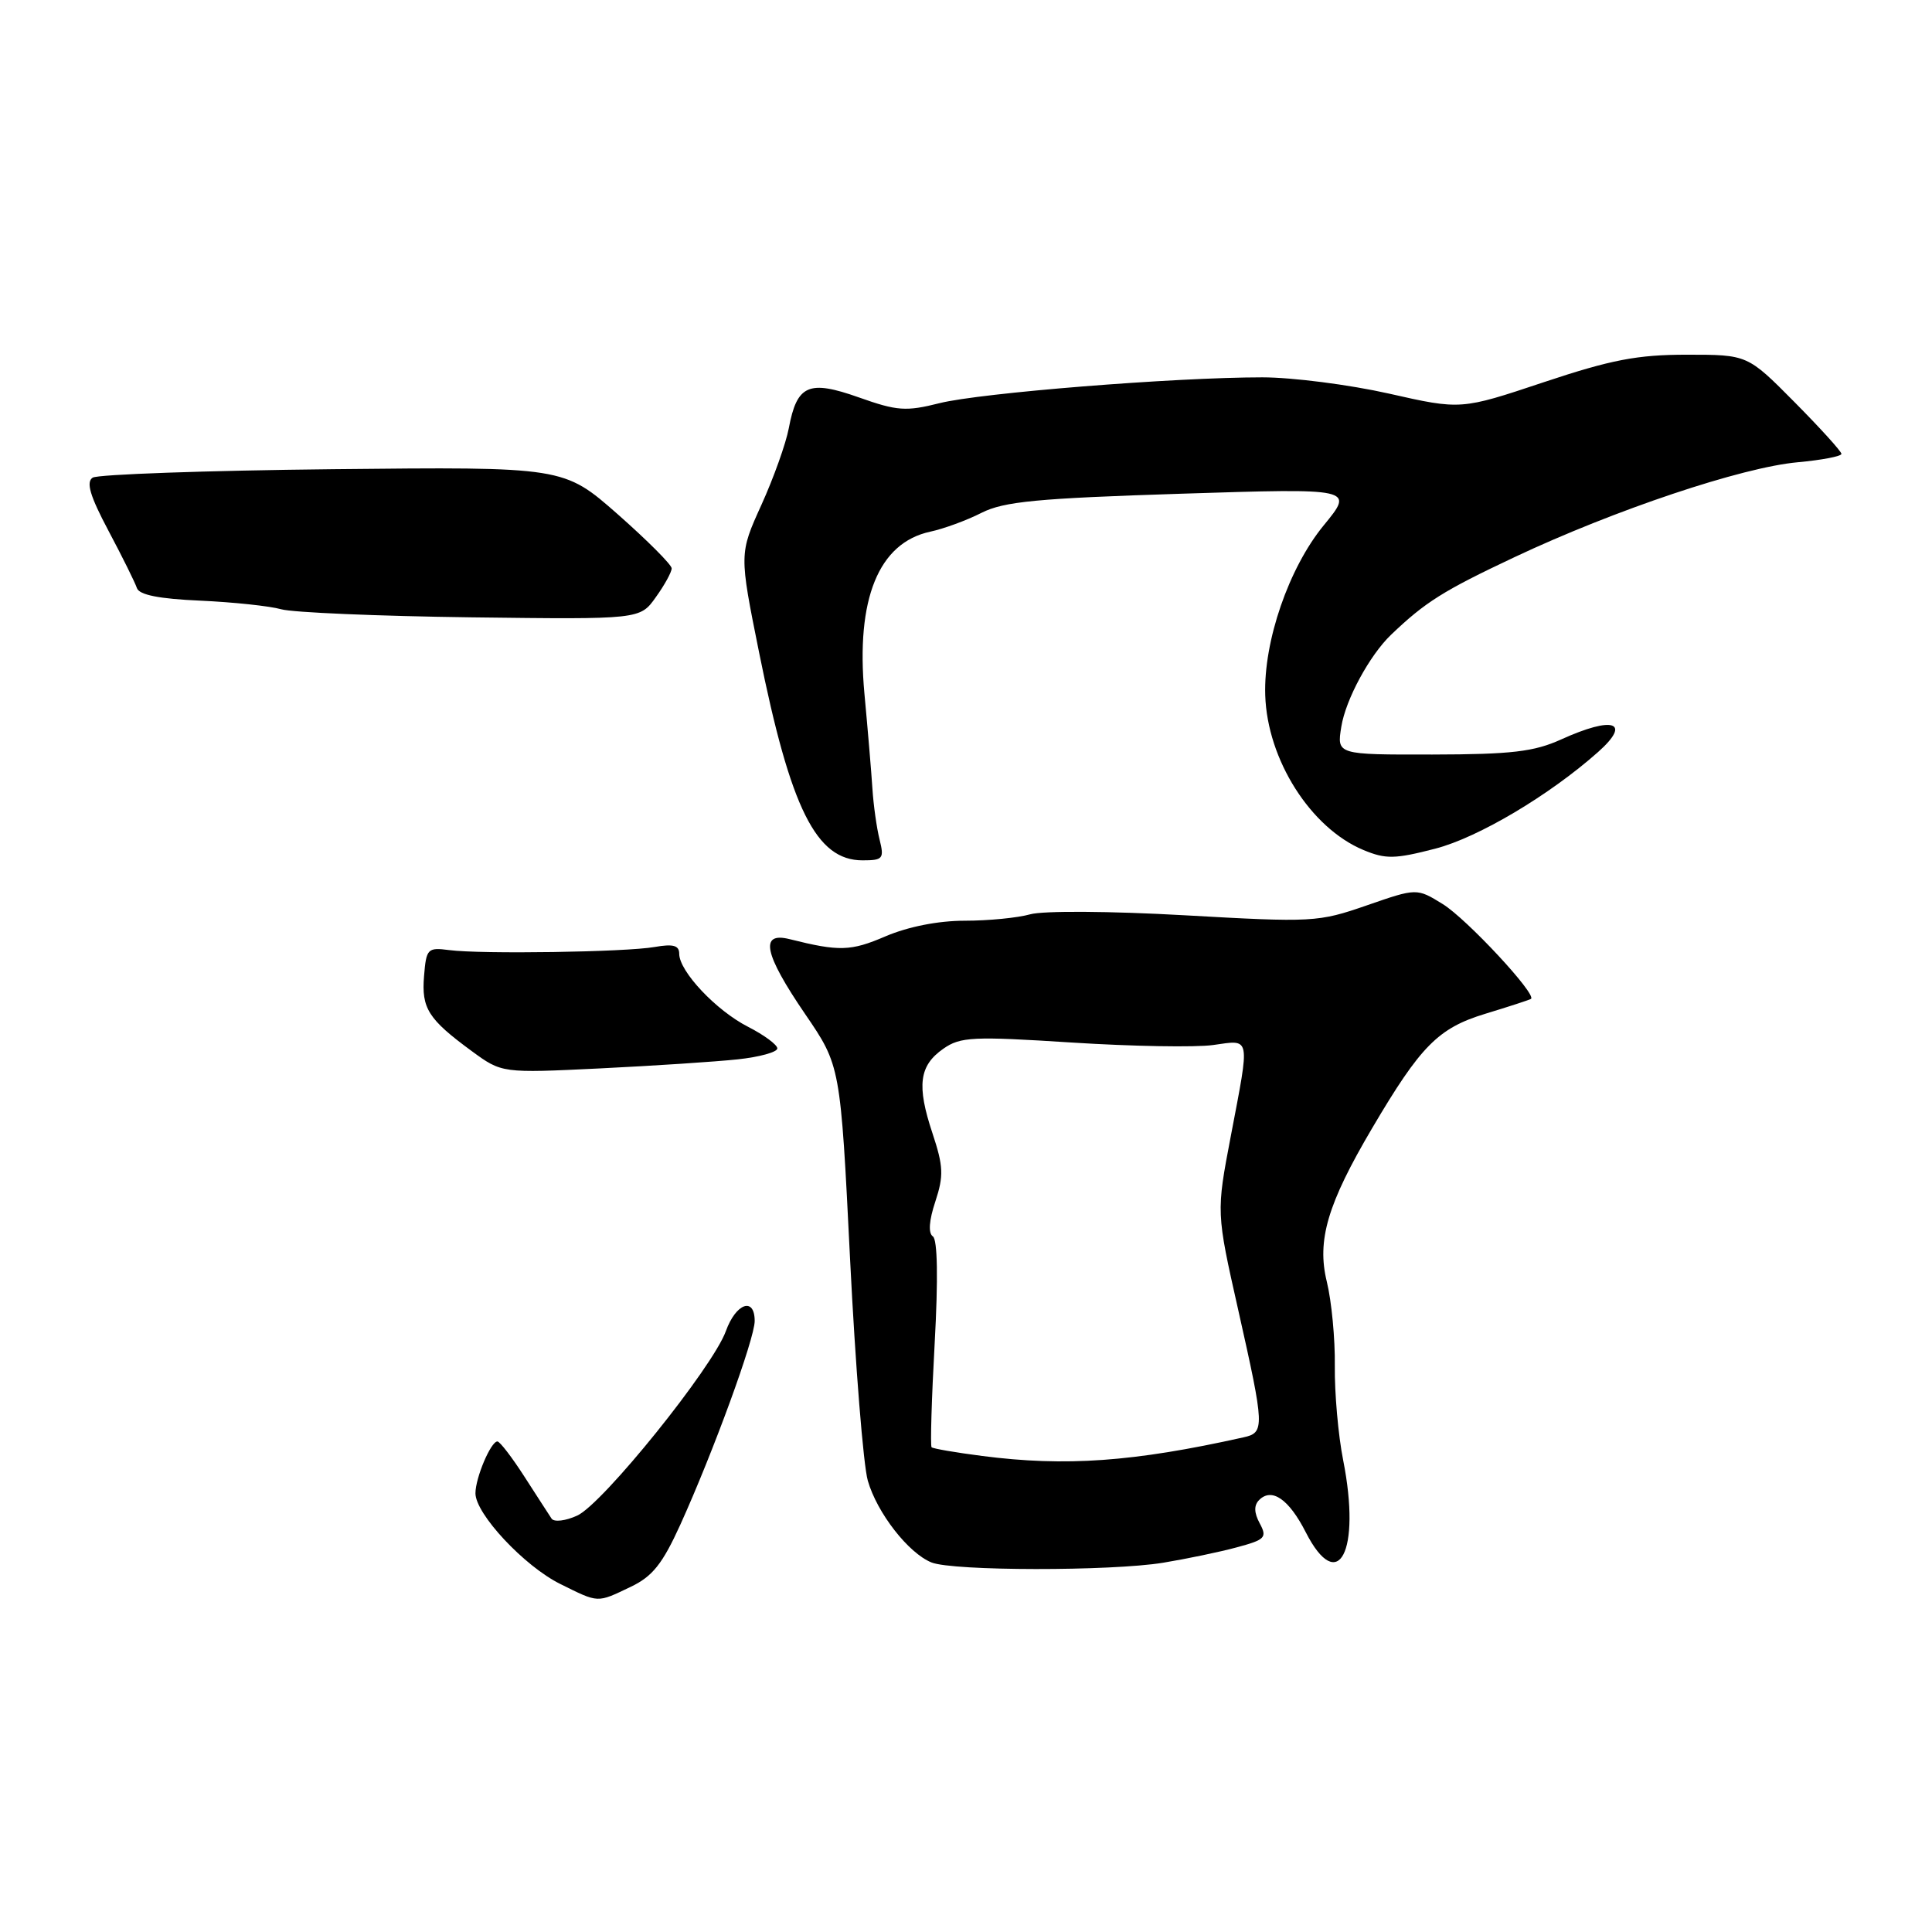 <?xml version="1.0" encoding="UTF-8" standalone="no"?>
<!DOCTYPE svg PUBLIC "-//W3C//DTD SVG 1.1//EN" "http://www.w3.org/Graphics/SVG/1.1/DTD/svg11.dtd" >
<svg xmlns="http://www.w3.org/2000/svg" xmlns:xlink="http://www.w3.org/1999/xlink" version="1.1" viewBox="0 0 256 256">
 <g >
 <path fill="currentColor"
d=" M 83.56 210.27 C 86.46 208.89 87.78 207.23 90.15 202.02 C 94.53 192.35 100.00 177.38 100.00 175.04 C 100.00 171.80 97.52 172.67 96.18 176.38 C 94.45 181.18 79.86 199.29 76.49 200.82 C 74.95 201.53 73.42 201.71 73.09 201.23 C 72.77 200.74 71.15 198.25 69.50 195.68 C 67.85 193.11 66.23 191.00 65.91 191.00 C 65.04 191.00 63.00 195.81 63.00 197.87 C 63.00 200.60 69.48 207.53 74.23 209.88 C 79.37 212.43 79.06 212.42 83.56 210.27 Z  M 154.12 207.07 C 157.21 206.56 161.60 205.65 163.88 205.03 C 167.65 204.02 167.93 203.73 166.92 201.85 C 166.16 200.44 166.14 199.46 166.84 198.76 C 168.52 197.08 170.78 198.64 173.01 203.01 C 177.32 211.46 180.37 205.61 177.98 193.50 C 177.32 190.20 176.83 184.57 176.87 181.00 C 176.92 177.43 176.44 172.40 175.81 169.83 C 174.47 164.36 175.90 159.52 181.81 149.50 C 188.25 138.57 190.57 136.23 196.81 134.33 C 199.94 133.38 202.66 132.49 202.86 132.36 C 203.69 131.80 194.35 121.76 191.18 119.80 C 187.73 117.67 187.73 117.67 181.10 119.97 C 174.66 122.20 173.95 122.24 156.98 121.28 C 147.12 120.72 138.20 120.67 136.51 121.15 C 134.86 121.62 130.96 122.00 127.84 122.00 C 124.32 122.00 120.33 122.79 117.33 124.07 C 112.73 126.05 111.20 126.09 104.62 124.44 C 100.62 123.44 101.23 126.38 106.68 134.36 C 111.37 141.22 111.37 141.22 112.64 166.86 C 113.34 180.96 114.40 194.17 114.99 196.20 C 116.21 200.46 120.37 205.80 123.42 207.03 C 126.25 208.18 147.19 208.20 154.12 207.07 Z  M 97.75 140.37 C 100.64 140.06 103.00 139.41 103.00 138.92 C 103.00 138.44 101.26 137.15 99.13 136.06 C 94.90 133.91 90.00 128.71 90.00 126.38 C 90.00 125.27 89.20 125.05 86.75 125.48 C 82.90 126.16 63.79 126.45 59.50 125.89 C 56.66 125.52 56.48 125.71 56.19 129.32 C 55.83 133.61 56.74 135.04 62.50 139.27 C 66.50 142.20 66.50 142.20 79.50 141.57 C 86.65 141.22 94.86 140.68 97.75 140.37 Z  M 116.55 111.25 C 116.17 109.74 115.74 106.70 115.60 104.50 C 115.46 102.30 114.98 96.63 114.54 91.90 C 113.39 79.38 116.41 71.93 123.26 70.45 C 125.04 70.07 128.10 68.95 130.06 67.95 C 133.03 66.45 137.44 66.03 156.53 65.42 C 179.44 64.69 179.44 64.69 175.41 69.60 C 170.78 75.23 167.42 84.97 167.65 92.12 C 167.92 100.66 173.66 109.71 180.66 112.63 C 183.61 113.86 184.82 113.84 190.19 112.45 C 195.87 110.98 205.31 105.37 211.75 99.65 C 216.24 95.66 213.80 94.83 206.86 97.98 C 203.26 99.61 200.29 99.96 189.81 99.98 C 177.13 100.00 177.13 100.00 177.73 96.30 C 178.31 92.68 181.47 86.85 184.31 84.12 C 188.86 79.77 191.23 78.28 200.67 73.83 C 213.95 67.57 230.80 61.92 238.22 61.25 C 241.40 60.96 244.00 60.46 244.00 60.14 C 244.00 59.82 241.20 56.73 237.78 53.28 C 231.56 47.00 231.56 47.00 223.53 47.00 C 216.96 47.00 213.51 47.66 204.54 50.65 C 193.58 54.31 193.58 54.31 184.03 52.15 C 178.78 50.97 171.23 50.00 167.26 50.00 C 155.62 50.00 129.92 52.06 124.50 53.42 C 120.05 54.54 118.88 54.46 113.81 52.66 C 107.15 50.30 105.60 50.98 104.52 56.74 C 104.14 58.76 102.51 63.33 100.89 66.90 C 97.95 73.38 97.95 73.38 100.58 86.44 C 104.75 107.17 108.15 114.00 114.29 114.00 C 117.00 114.00 117.18 113.78 116.55 111.25 Z  M 86.90 79.13 C 88.06 77.52 89.00 75.80 89.00 75.31 C 89.00 74.83 85.78 71.61 81.85 68.14 C 74.69 61.85 74.69 61.85 44.10 62.17 C 27.27 62.35 12.95 62.86 12.28 63.29 C 11.38 63.88 11.92 65.71 14.38 70.34 C 16.21 73.78 17.90 77.20 18.14 77.92 C 18.44 78.83 21.08 79.35 26.54 79.59 C 30.92 79.79 35.74 80.30 37.26 80.73 C 38.77 81.16 50.09 81.64 62.41 81.80 C 84.81 82.08 84.81 82.08 86.90 79.13 Z  M 130.13 192.92 C 126.63 192.47 123.62 191.95 123.44 191.77 C 123.26 191.59 123.44 185.38 123.85 177.97 C 124.32 169.45 124.23 164.25 123.61 163.83 C 122.98 163.40 123.10 161.72 123.94 159.20 C 125.06 155.79 125.01 154.54 123.55 150.14 C 121.45 143.83 121.79 141.20 125.00 138.96 C 127.26 137.38 128.91 137.30 142.00 138.14 C 149.97 138.65 158.41 138.80 160.75 138.47 C 165.78 137.77 165.65 137.09 163.08 150.58 C 161.16 160.65 161.16 160.65 164.07 173.57 C 167.58 189.20 167.61 189.83 164.75 190.46 C 150.19 193.71 141.18 194.35 130.13 192.92 Z "/>
</g>
</svg>